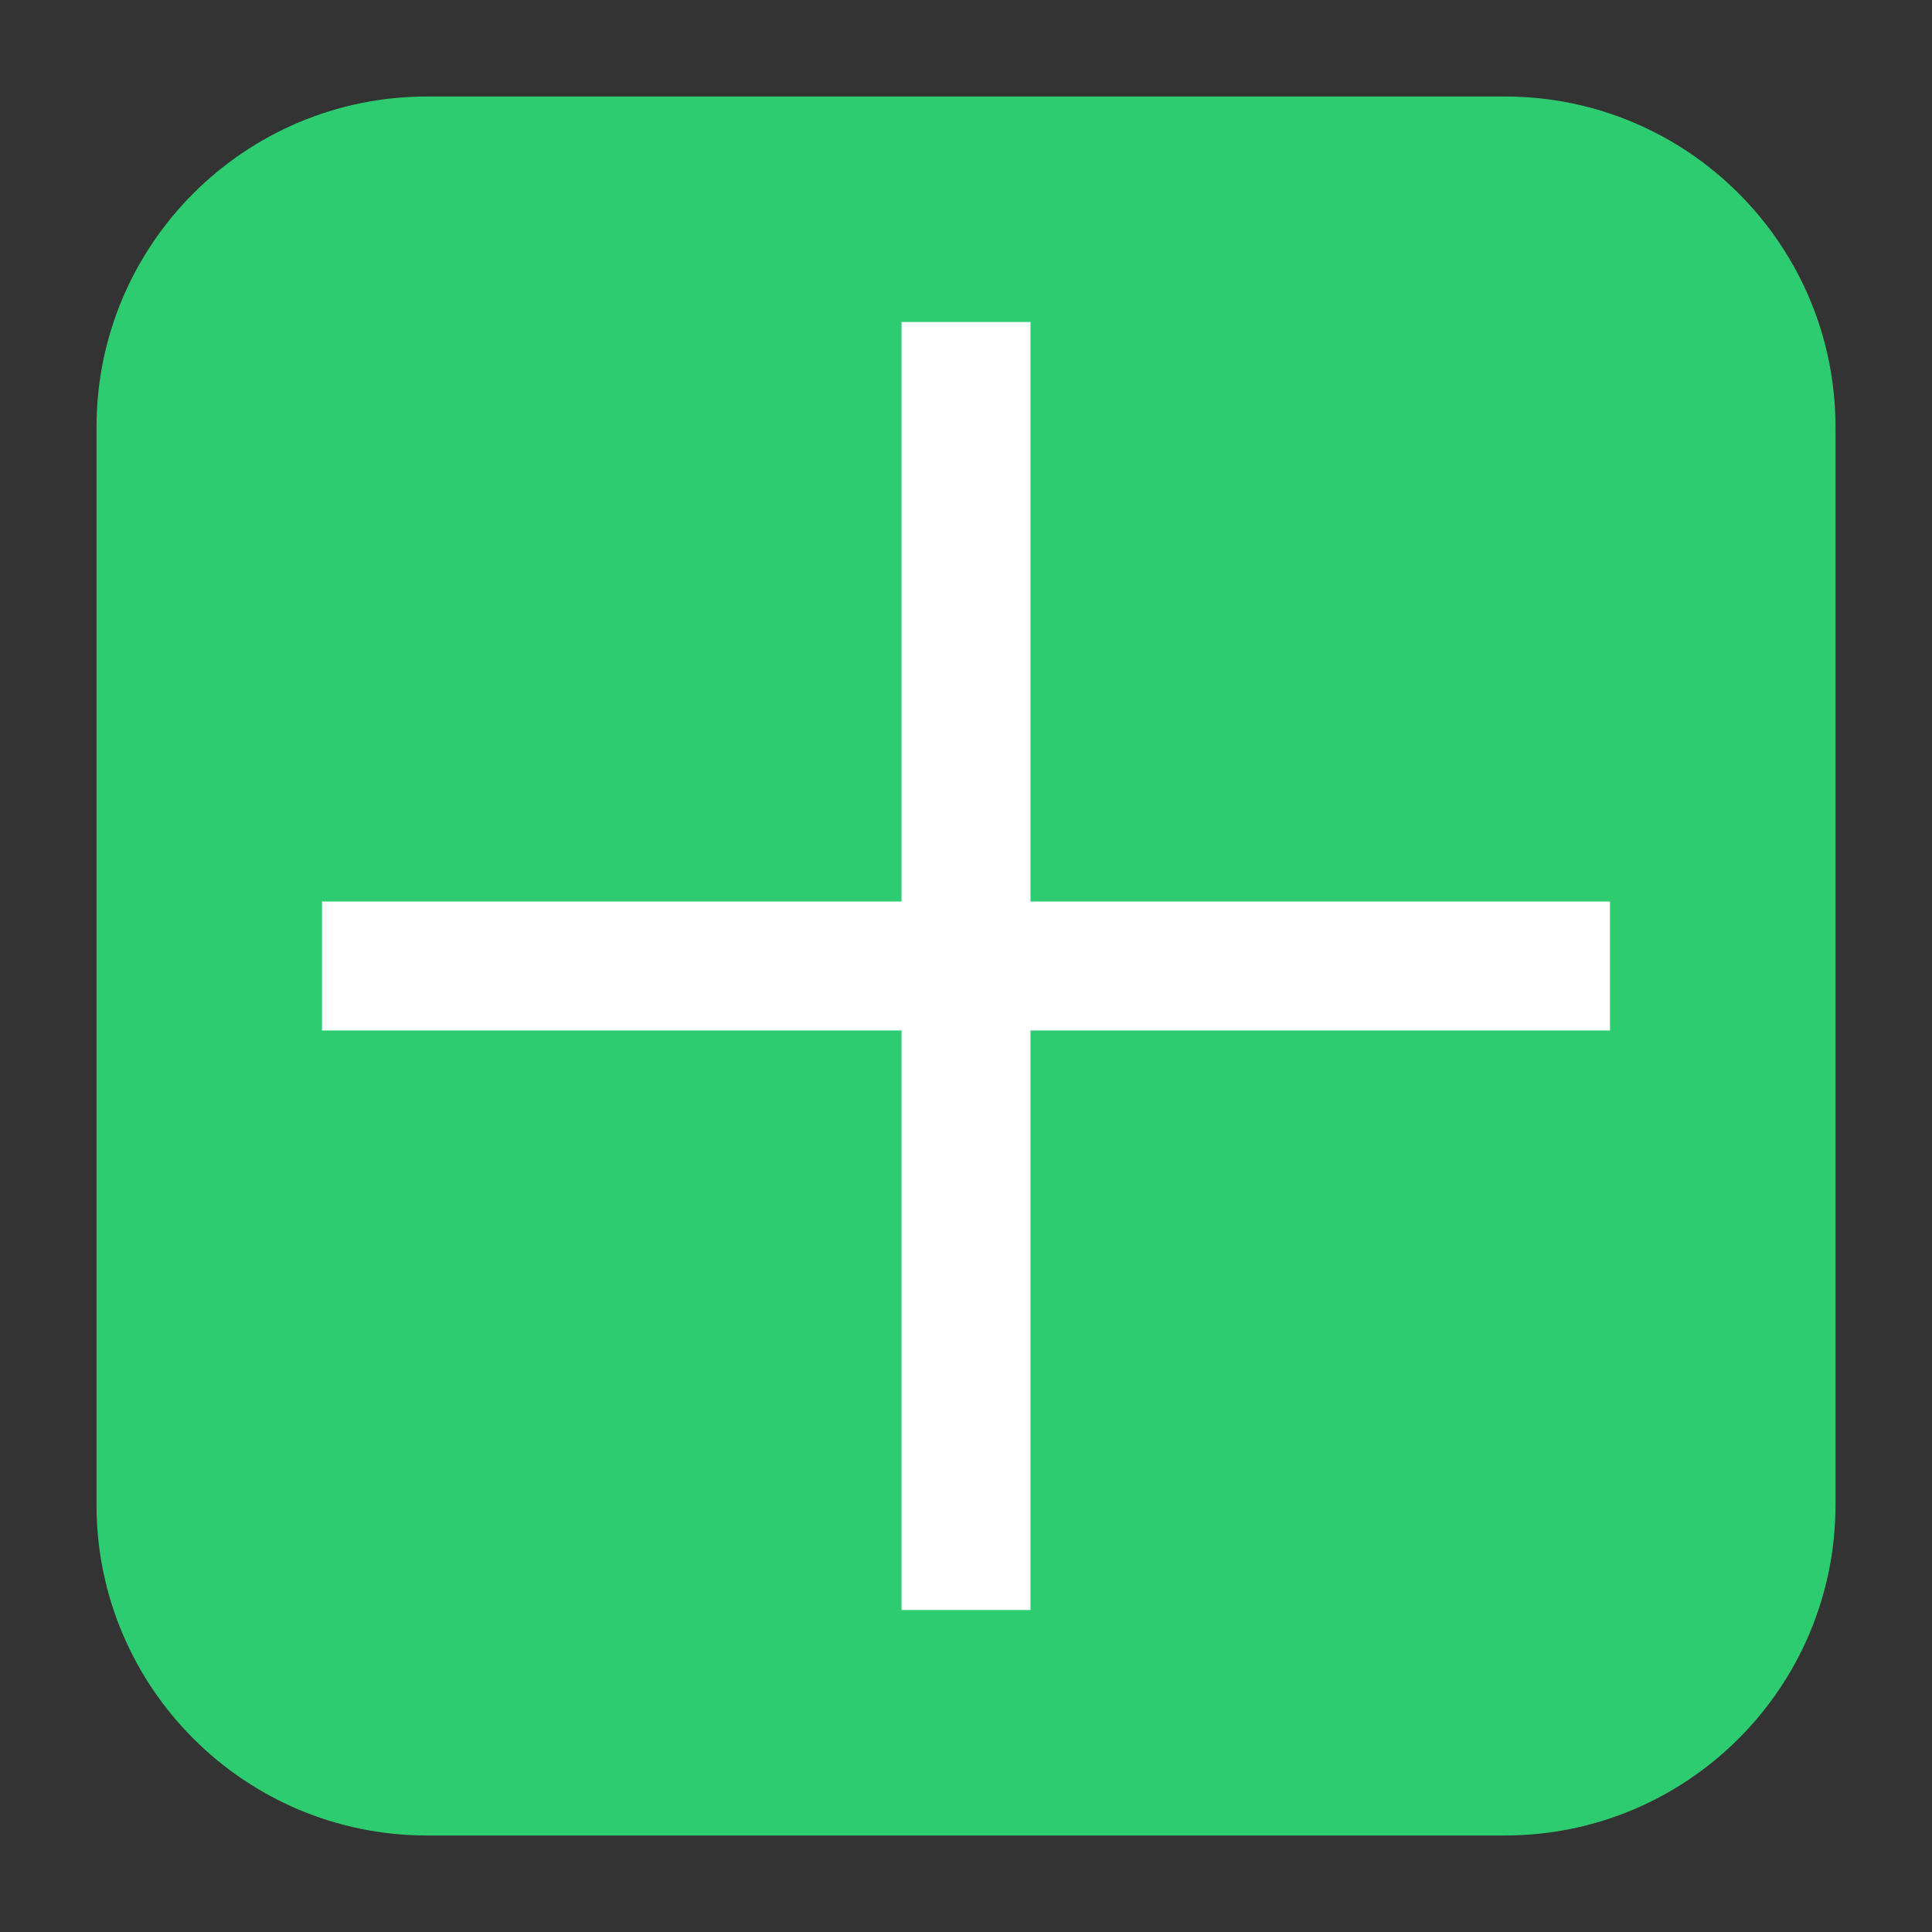 <?xml version="1.0" encoding="UTF-8"?>
<svg xmlns="http://www.w3.org/2000/svg" xmlns:xlink="http://www.w3.org/1999/xlink" viewBox="0 0 24 24" width="24px" height="24px">
<rect x="0" y="0" width="24" height="24" fill="#333333" stroke="none"/>
<g id="surface29462660">
<path style=" stroke:none;fill-rule:nonzero;fill:rgb(18.039%,80%,44.314%);fill-opacity:1;" d="M 5.305 22.801 C 3.039 22.801 1.199 20.961 1.199 18.695 L 1.199 5.305 C 1.199 3.039 3.039 1.199 5.305 1.199 L 18.695 1.199 C 20.961 1.199 22.801 3.039 22.801 5.305 L 22.801 18.695 C 22.801 20.961 20.961 22.801 18.695 22.801 Z M 5.305 22.801 "/>
<path style=" stroke:none;fill-rule:evenodd;fill:rgb(100%,100%,100%);fill-opacity:1;" d="M 11.199 4 L 11.199 11.199 L 4 11.199 L 4 12.801 L 11.199 12.801 L 11.199 20 L 12.801 20 L 12.801 12.801 L 20 12.801 L 20 11.199 L 12.801 11.199 L 12.801 4 Z M 11.199 4 "/>
</g>
</svg>
